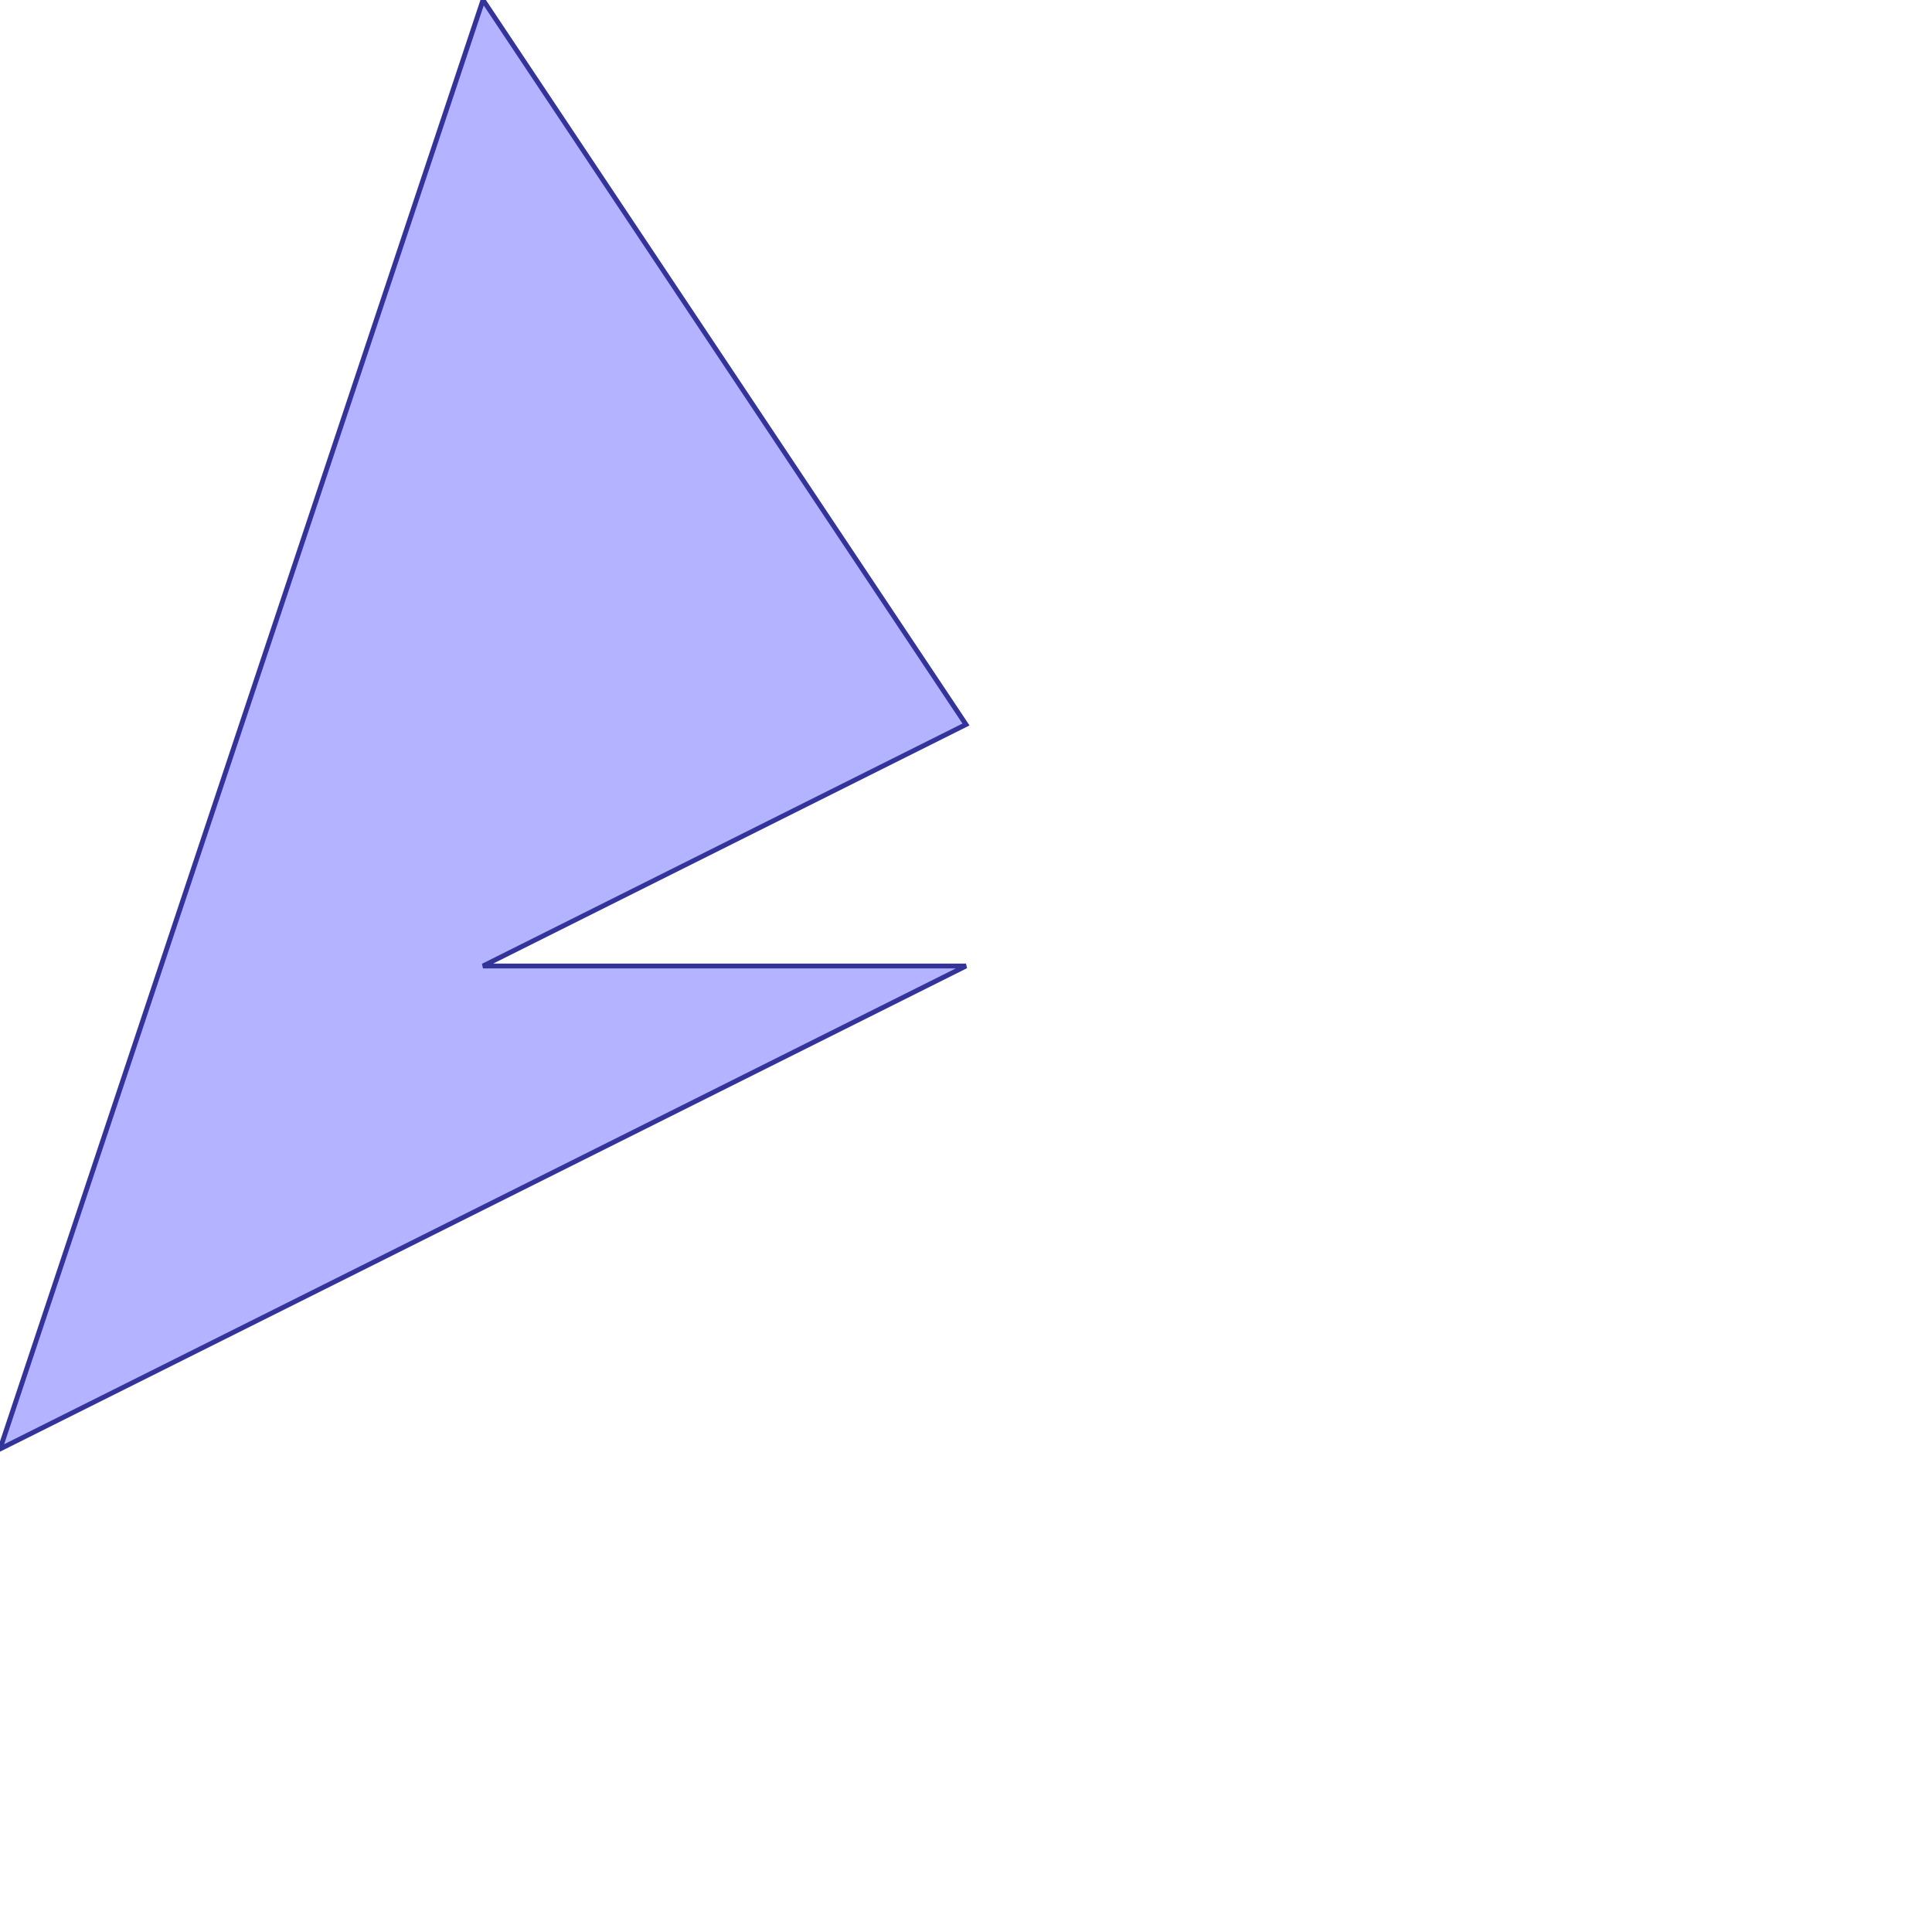<?xml version="1.0" standalone="no"?>
<!DOCTYPE svg PUBLIC "-//W3C//DTD SVG 1.1//EN"
"http://www.w3.org/Graphics/SVG/1.1/DTD/svg11.dtd">
<svg  version="1.1" xmlns="http://www.w3.org/2000/svg" xmlns:xlink="http://www.w3.org/1999/xlink" viewBox="0 0 4 4">
<g title="A - B (CGAL EPECK)" fill-rule="evenodd">
<path d="M 1,-0 L 2,1.5 L 1,2 L 2,2 L -0,3 L 1,-0 z" style="fill-opacity:0.3;fill:rgb(0,0,255);stroke:rgb(51,51,153);stroke-width:0.01" />
</g></svg>